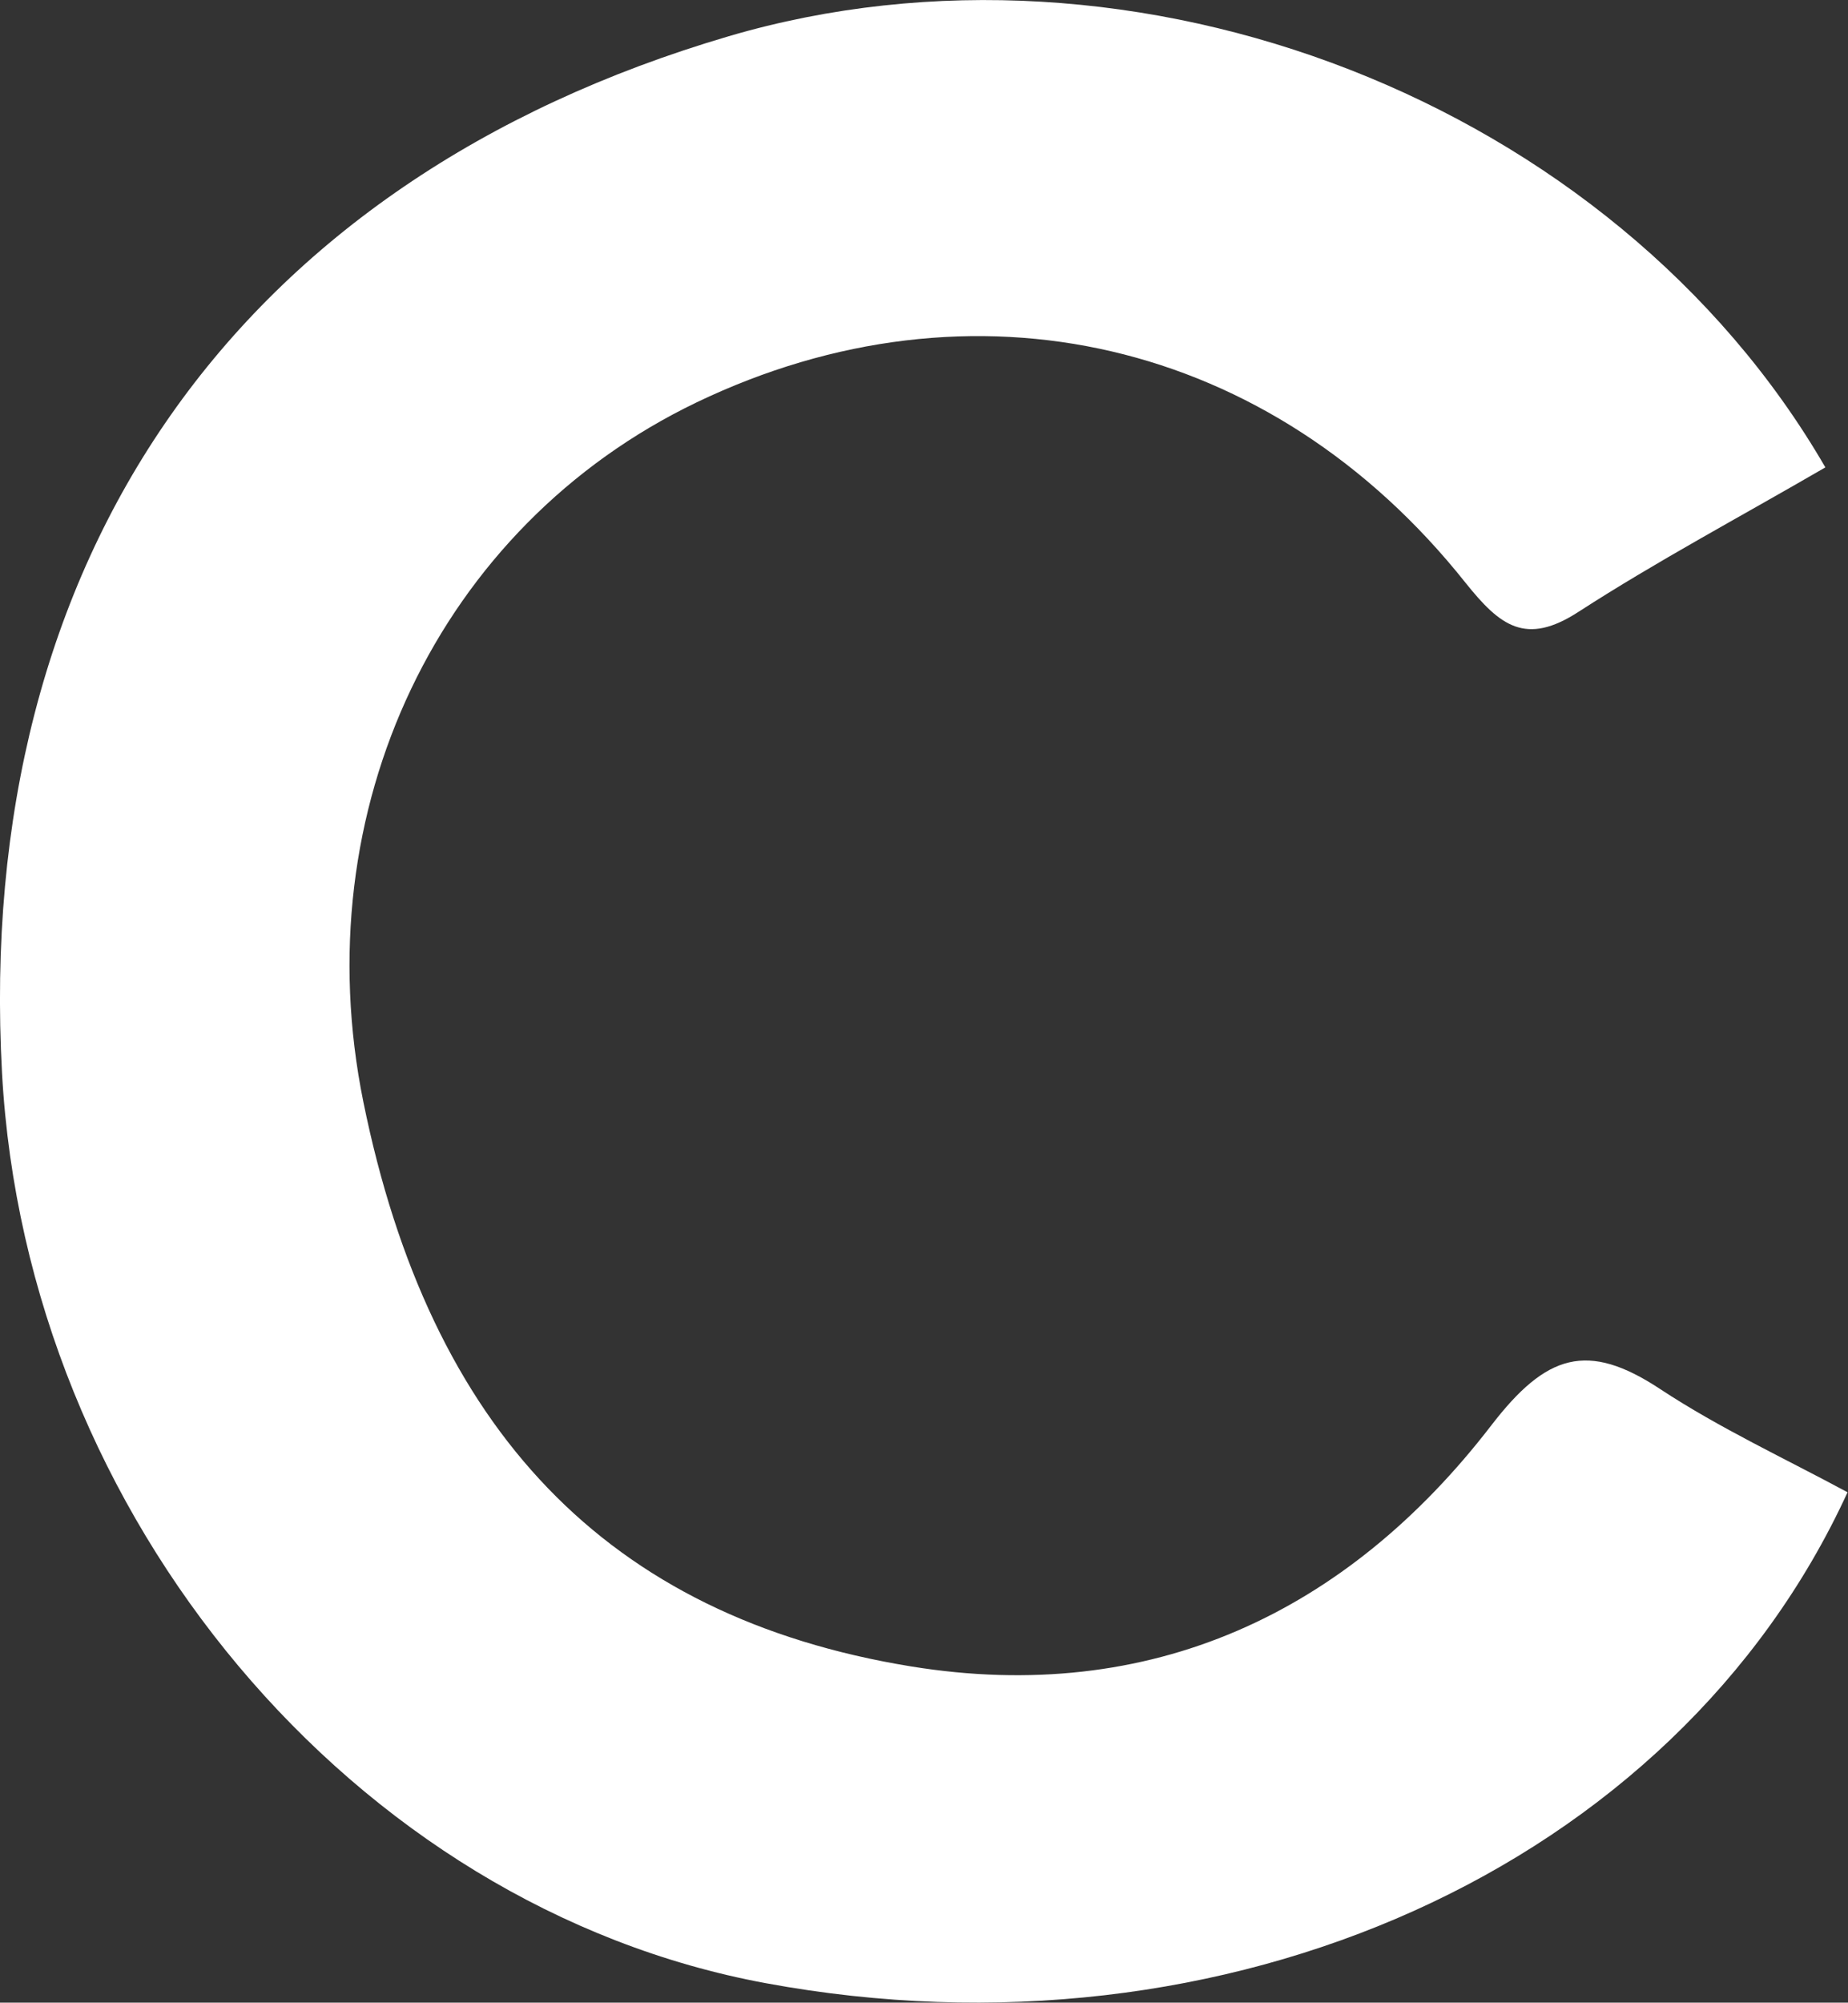 <?xml version="1.0" encoding="UTF-8"?>
<svg id="_레이어_2" data-name="레이어 2" xmlns="http://www.w3.org/2000/svg" viewBox="0 0 81.63 88.44">
  <rect x="0" y="0" width="81.63" height="88.44" fill="#333333" stroke="none"/>
  <defs>
    <style>
      .cls-1 {
        fill: #fff;
        stroke-width: 0px;
      }
    </style>
  </defs>
  <g id="_레이어_1-2" data-name="레이어 1">
    <path class="cls-1" d="M80.63,20.64c-3.86,2.24-7.47,4.16-10.89,6.37-2.35,1.53-3.48.63-5.01-1.28-8.57-10.78-21.79-13.8-33.96-7.96-11.38,5.47-17.34,17.98-14.72,30.89,2.94,14.46,10.75,22.74,24.19,24.93,10.58,1.72,19.24-2.34,25.63-10.64,2.43-3.16,4.25-3.73,7.46-1.61,2.64,1.74,5.54,3.08,8.28,4.56-7.63,16.63-27.5,25.43-47.78,21.68C15.63,84.22,1.17,67,.09,47.4-1.16,24.6,10.49,7.98,32.19,1.6c17.93-5.27,39.07,2.86,48.44,19.04Z"/>
  </g>
</svg>